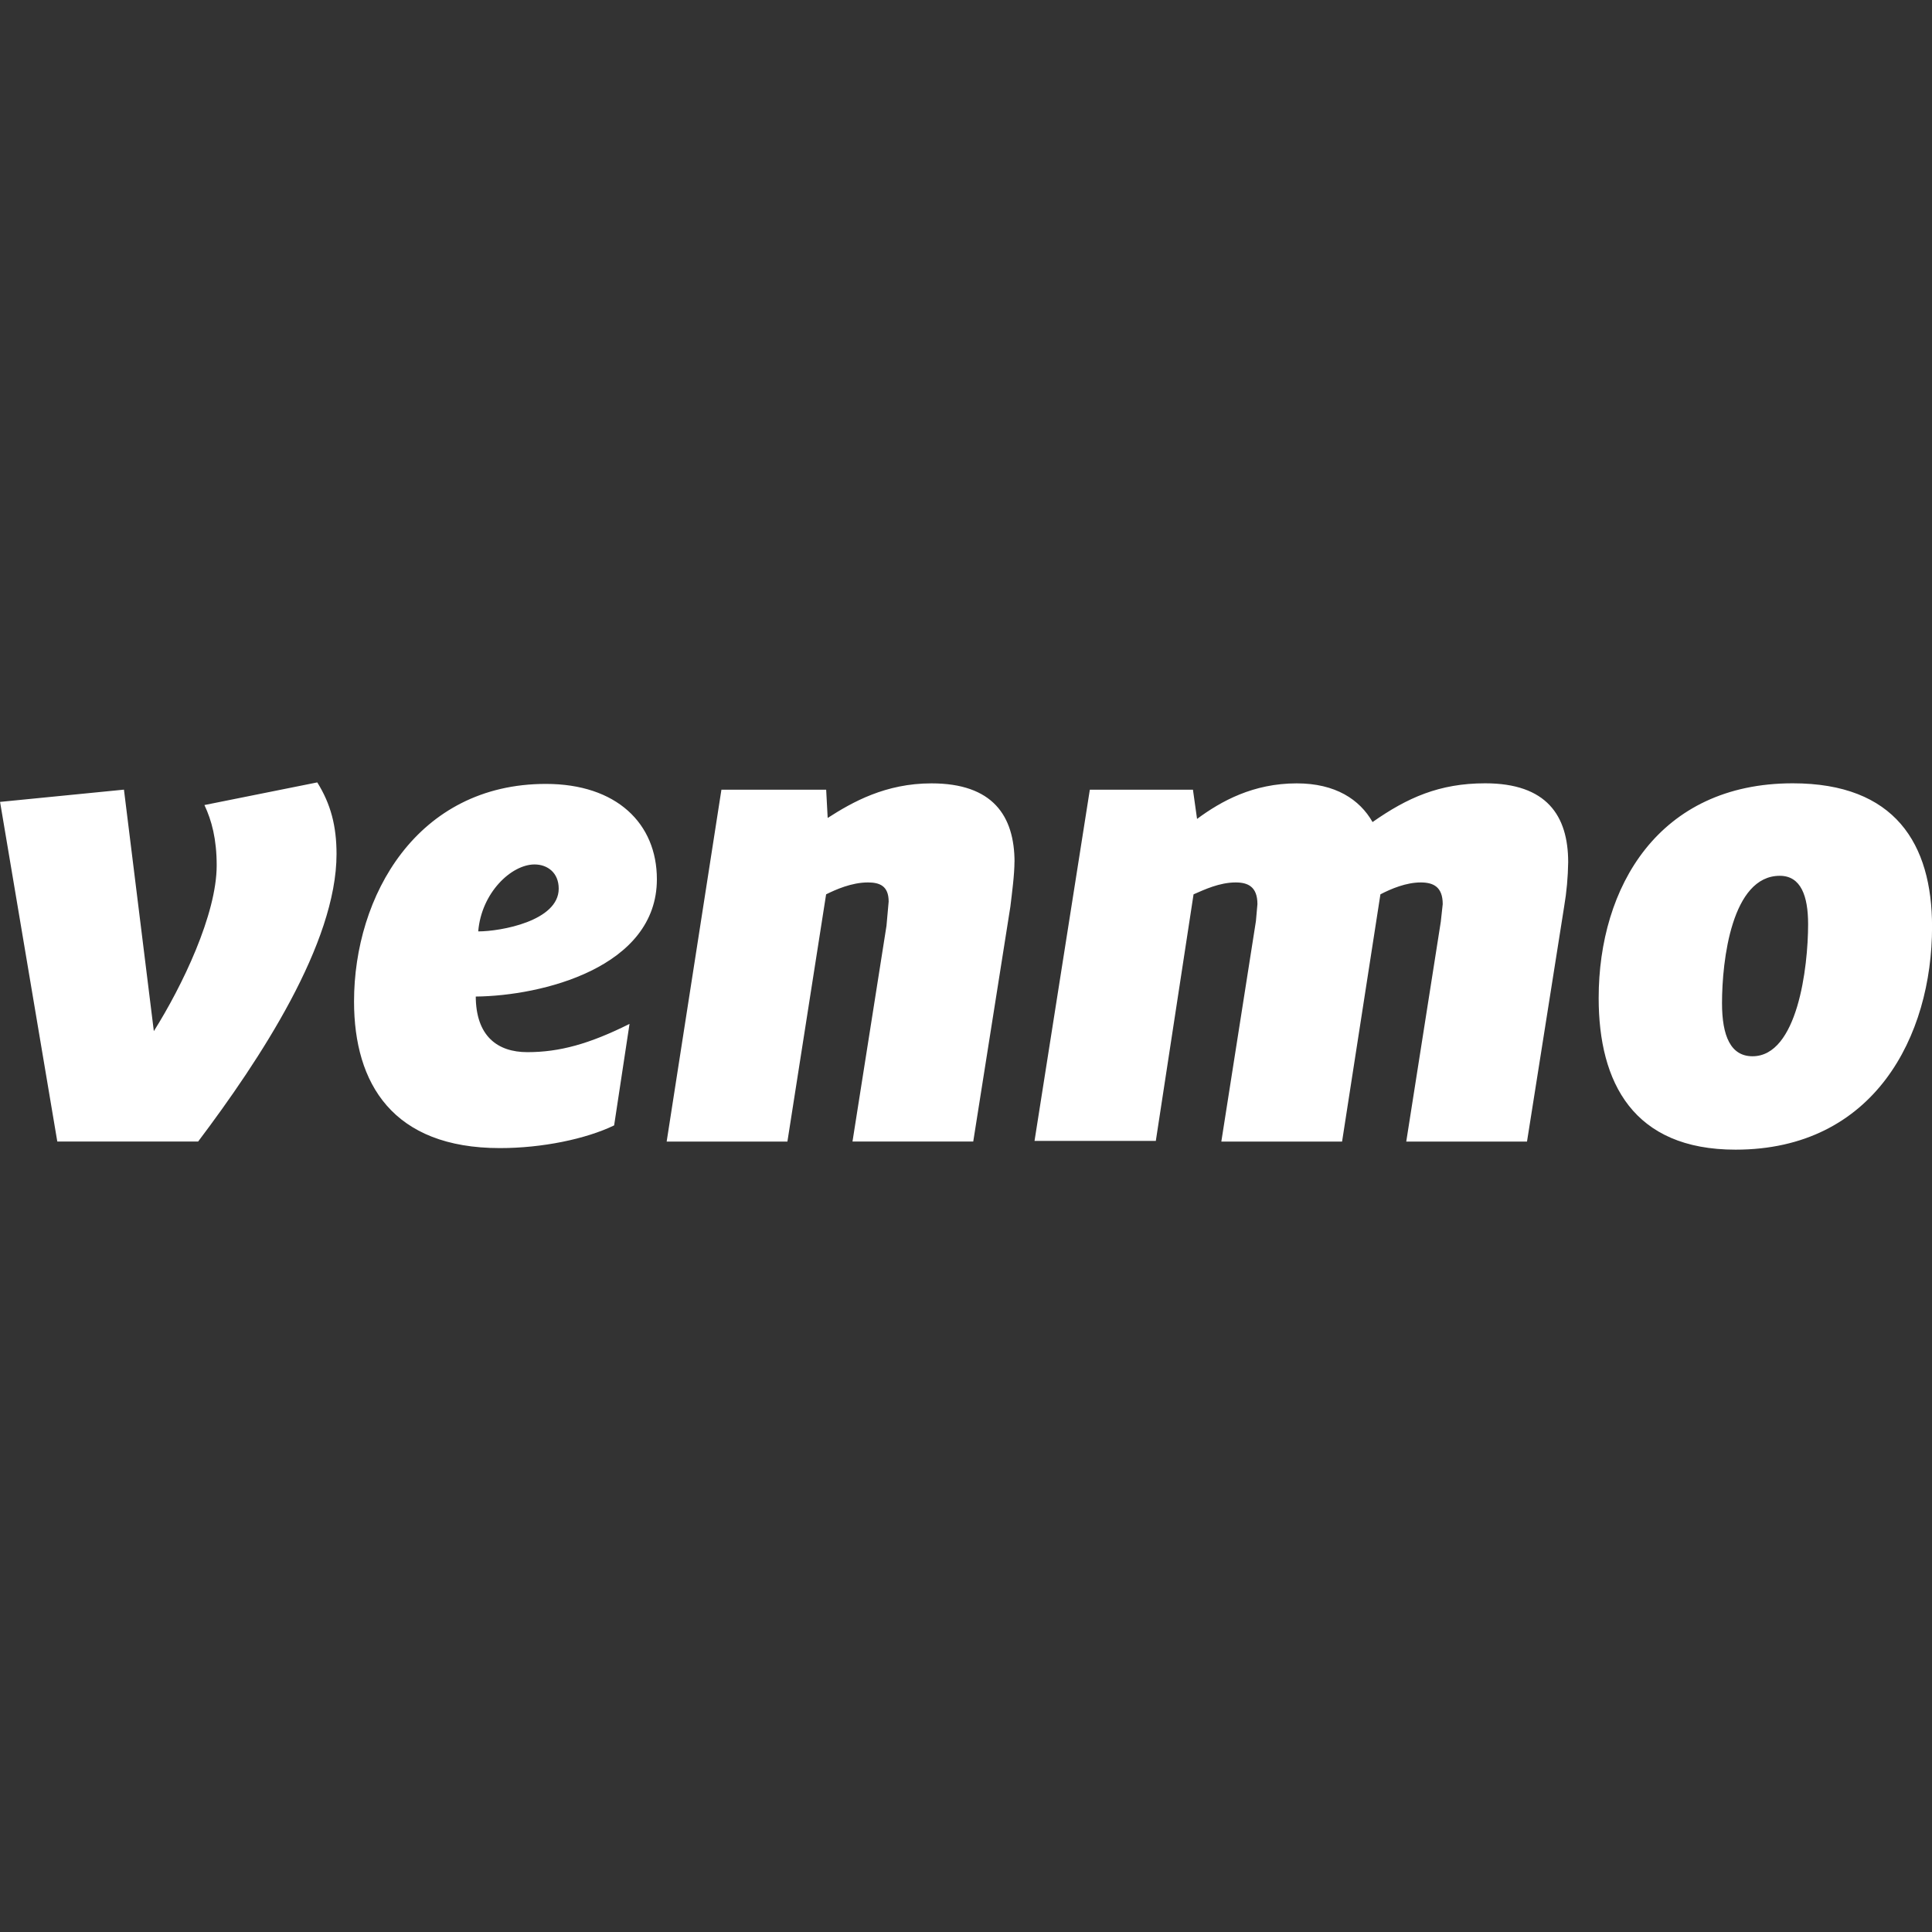 <!DOCTYPE svg PUBLIC "-//W3C//DTD SVG 1.1//EN" "http://www.w3.org/Graphics/SVG/1.1/DTD/svg11.dtd">
<!-- Uploaded to: SVG Repo, www.svgrepo.com, Transformed by: SVG Repo Mixer Tools -->
<svg fill="#ffffff" width="227px" height="227px" viewBox="0 0 32 32" xmlns="http://www.w3.org/2000/svg" stroke="#ffffff" stroke-width="0">
<rect x="0" y="0" width="32" height="32" fill="#333333" stroke="none"/>
<g id="SVGRepo_bgCarrier" stroke-width="0"/>
<g id="SVGRepo_tracerCarrier" stroke-linecap="round" stroke-linejoin="round"/>
<g id="SVGRepo_iconCarrier"> <path d="M5.255 12.959c0.224 0.359 0.319 0.724 0.319 1.187 0 1.48-1.267 3.401-2.292 4.761h-2.333l-0.948-5.625 2.052-0.203 0.495 4c0.469-0.745 1.041-1.933 1.041-2.745 0-0.437-0.083-0.745-0.203-1zM7.921 15.427c0.371 0 1.333-0.172 1.333-0.708 0-0.265-0.187-0.401-0.4-0.401-0.385 0-0.881 0.469-0.933 1.109zM7.88 16.495c0 0.667 0.36 0.932 0.855 0.932 0.531 0 1.025-0.135 1.692-0.468l-0.255 1.681c-0.464 0.224-1.188 0.376-1.891 0.376-1.776 0-2.417-1.068-2.417-2.428 0-1.749 1.043-3.604 3.177-3.604 1.172 0 1.839 0.656 1.839 1.579 0 1.464-1.907 1.932-3 1.943zM16.803 14.265c0 0.229-0.043 0.537-0.068 0.751l-0.615 3.891h-2l0.563-3.573 0.036-0.401c0-0.265-0.156-0.317-0.344-0.317-0.271 0-0.536 0.12-0.692 0.197l-0.641 4.095h-2l0.907-5.828h1.735l0.025 0.468c0.412-0.265 0.959-0.573 1.719-0.573 1.011 0 1.376 0.532 1.376 1.308zM22.735 13.615c0.572-0.401 1.104-0.641 1.864-0.641 1.016 0 1.375 0.532 1.375 1.308-0.004 0.245-0.025 0.489-0.067 0.735l-0.615 3.891h-2l0.572-3.641 0.032-0.292c0-0.291-0.161-0.359-0.365-0.359-0.239 0-0.489 0.104-0.667 0.197l-0.635 4.095h-2l0.573-3.652 0.025-0.281c0-0.291-0.161-0.359-0.359-0.359-0.272 0-0.521 0.12-0.699 0.197l-0.625 4.084h-2.009l0.916-5.817h1.708l0.068 0.484c0.401-0.297 0.932-0.589 1.651-0.589 0.641 0 1.043 0.267 1.256 0.641zM29.948 15.307c0-0.468-0.12-0.801-0.469-0.801-0.796 0-0.957 1.401-0.957 2.109 0 0.547 0.145 0.88 0.505 0.88 0.744 0 0.921-1.468 0.921-2.188zM26.479 16.531c0-1.837 0.991-3.557 3.215-3.557 1.692 0 2.307 1 2.307 2.376 0 1.812-0.959 3.692-3.255 3.692-1.693 0-2.267-1.109-2.267-2.511z"/> </g>
</svg>